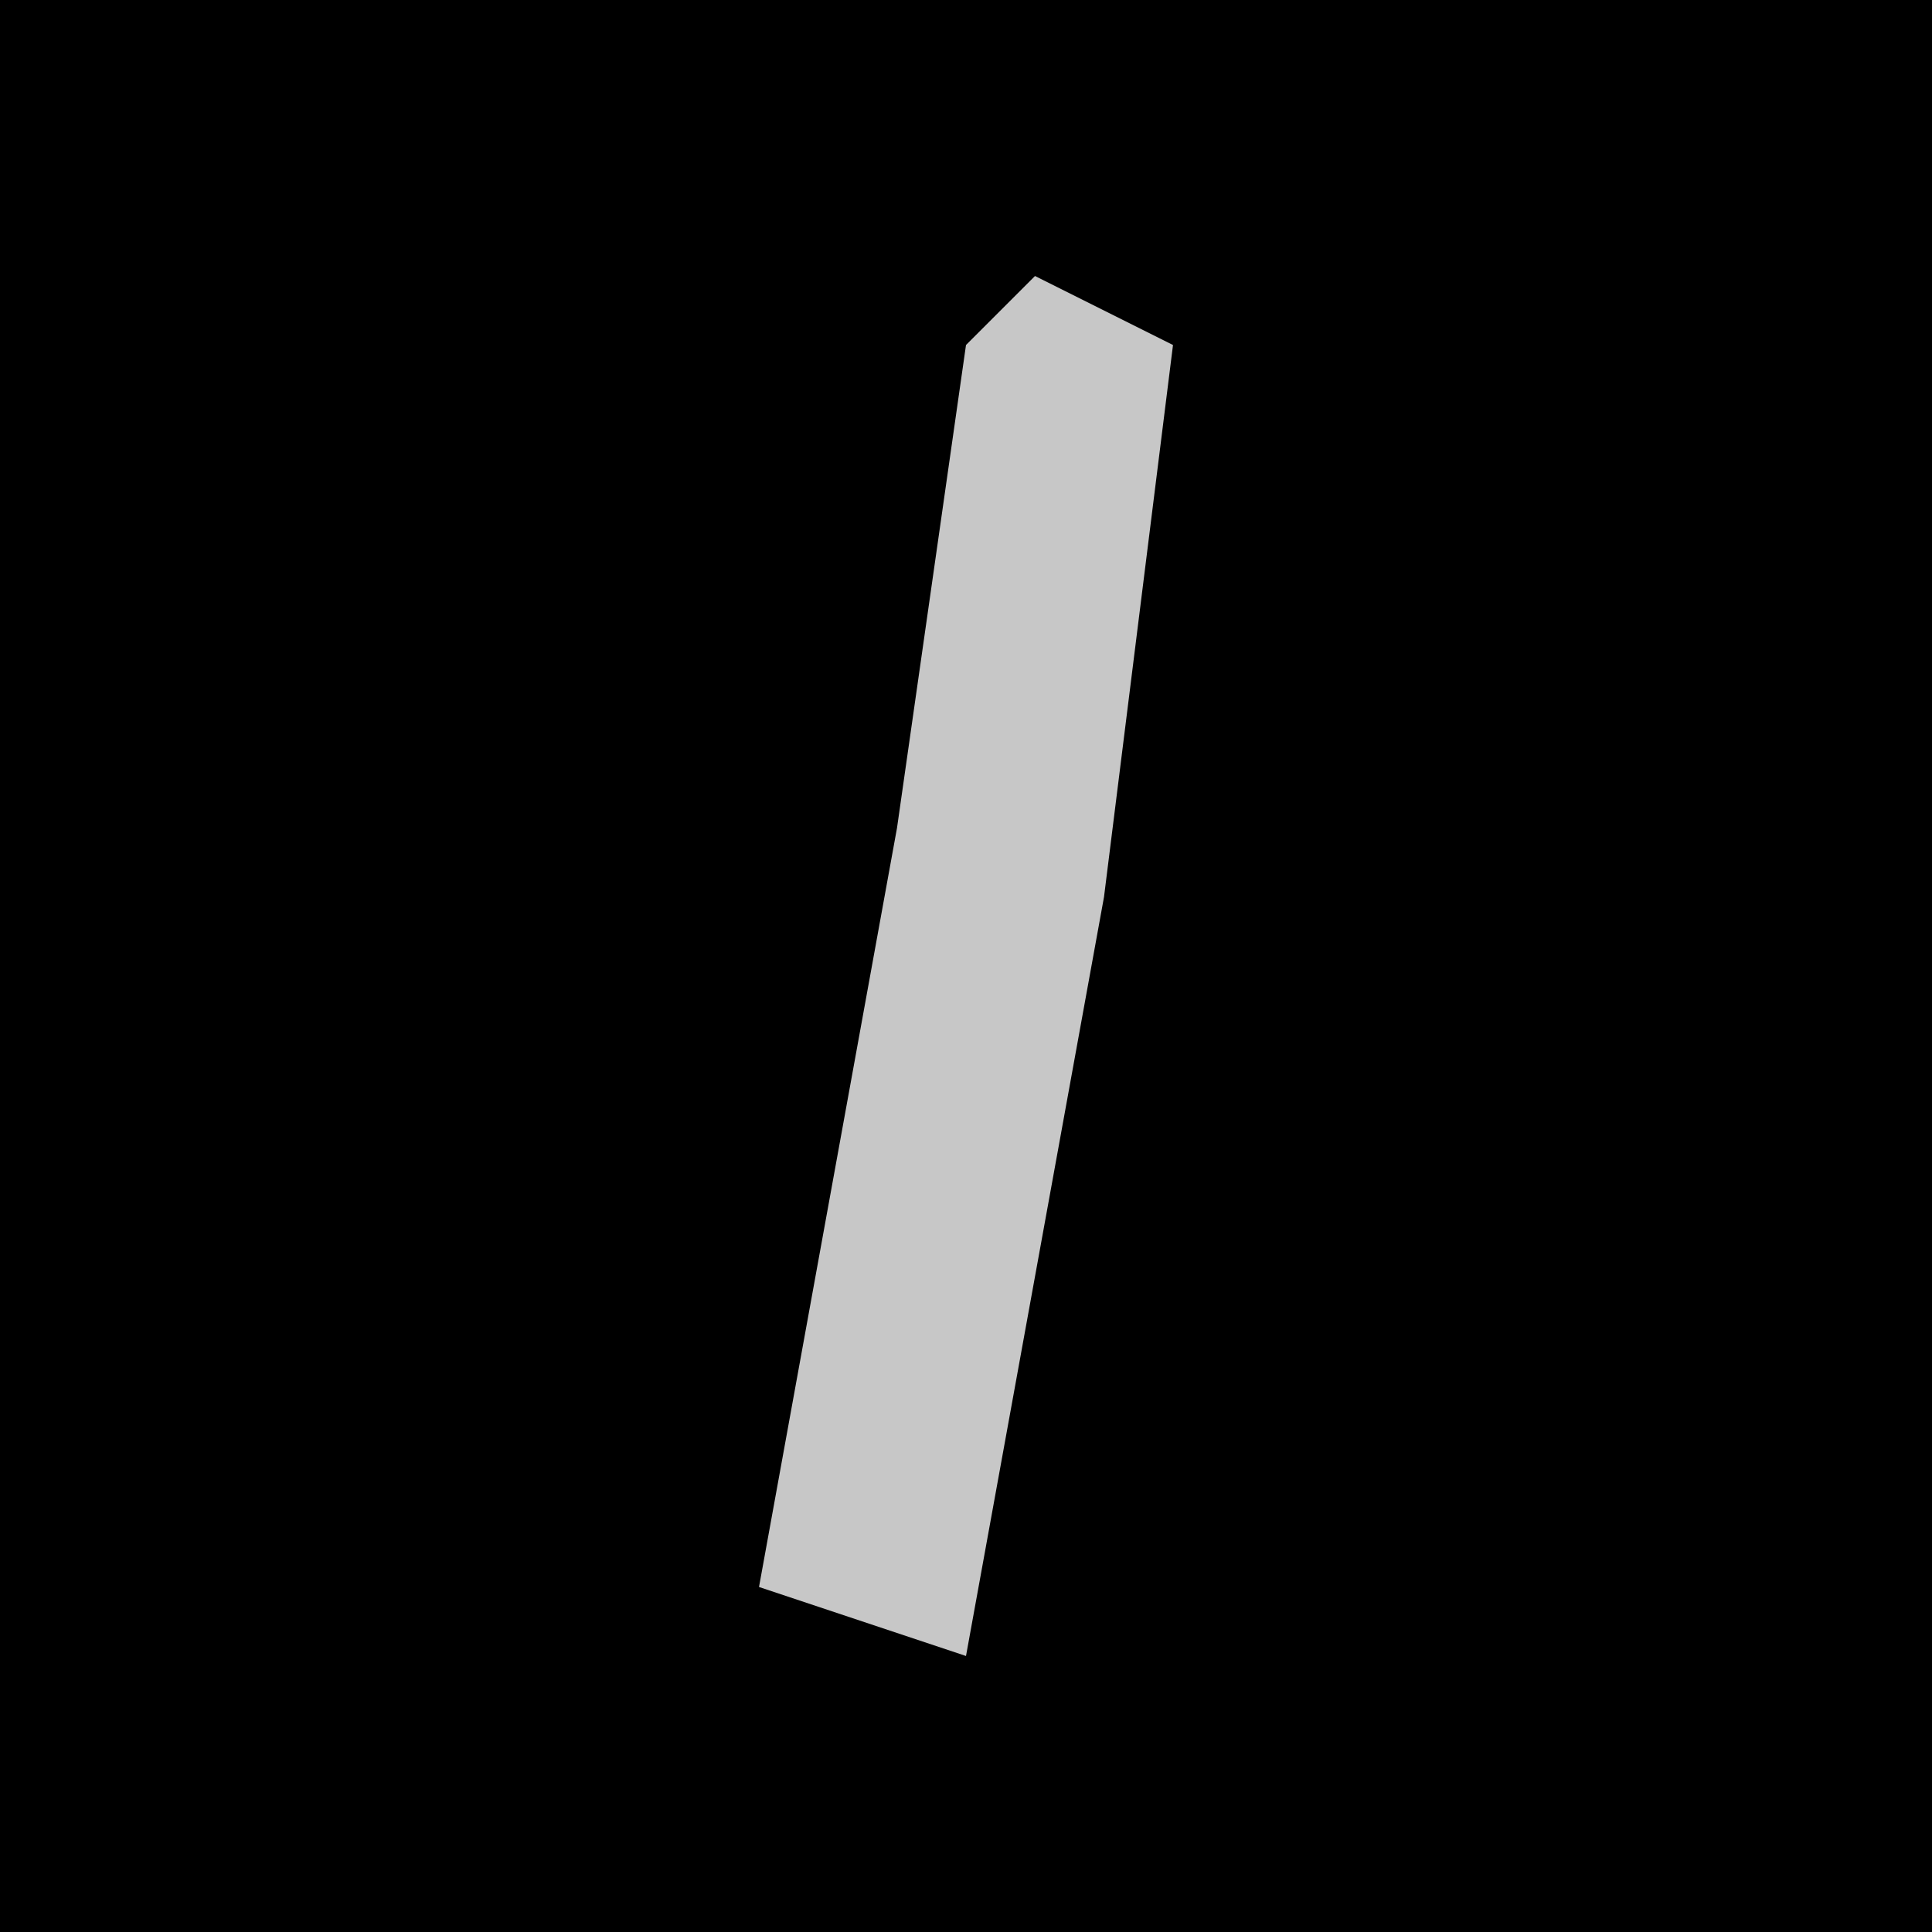 <?xml version="1.0" encoding="UTF-8"?>
<svg version="1.1" xmlns="http://www.w3.org/2000/svg" width="28" height="28">
<path d="M0,0 L28,0 L28,28 L0,28 Z " fill="#000000" transform="translate(0,0)"/>
<path d="M0,0 L2,1 L1,9 L-1,20 L-4,19 L-2,8 L-1,1 Z " fill="#C7C7C7" transform="translate(15,4)"/>
</svg>
